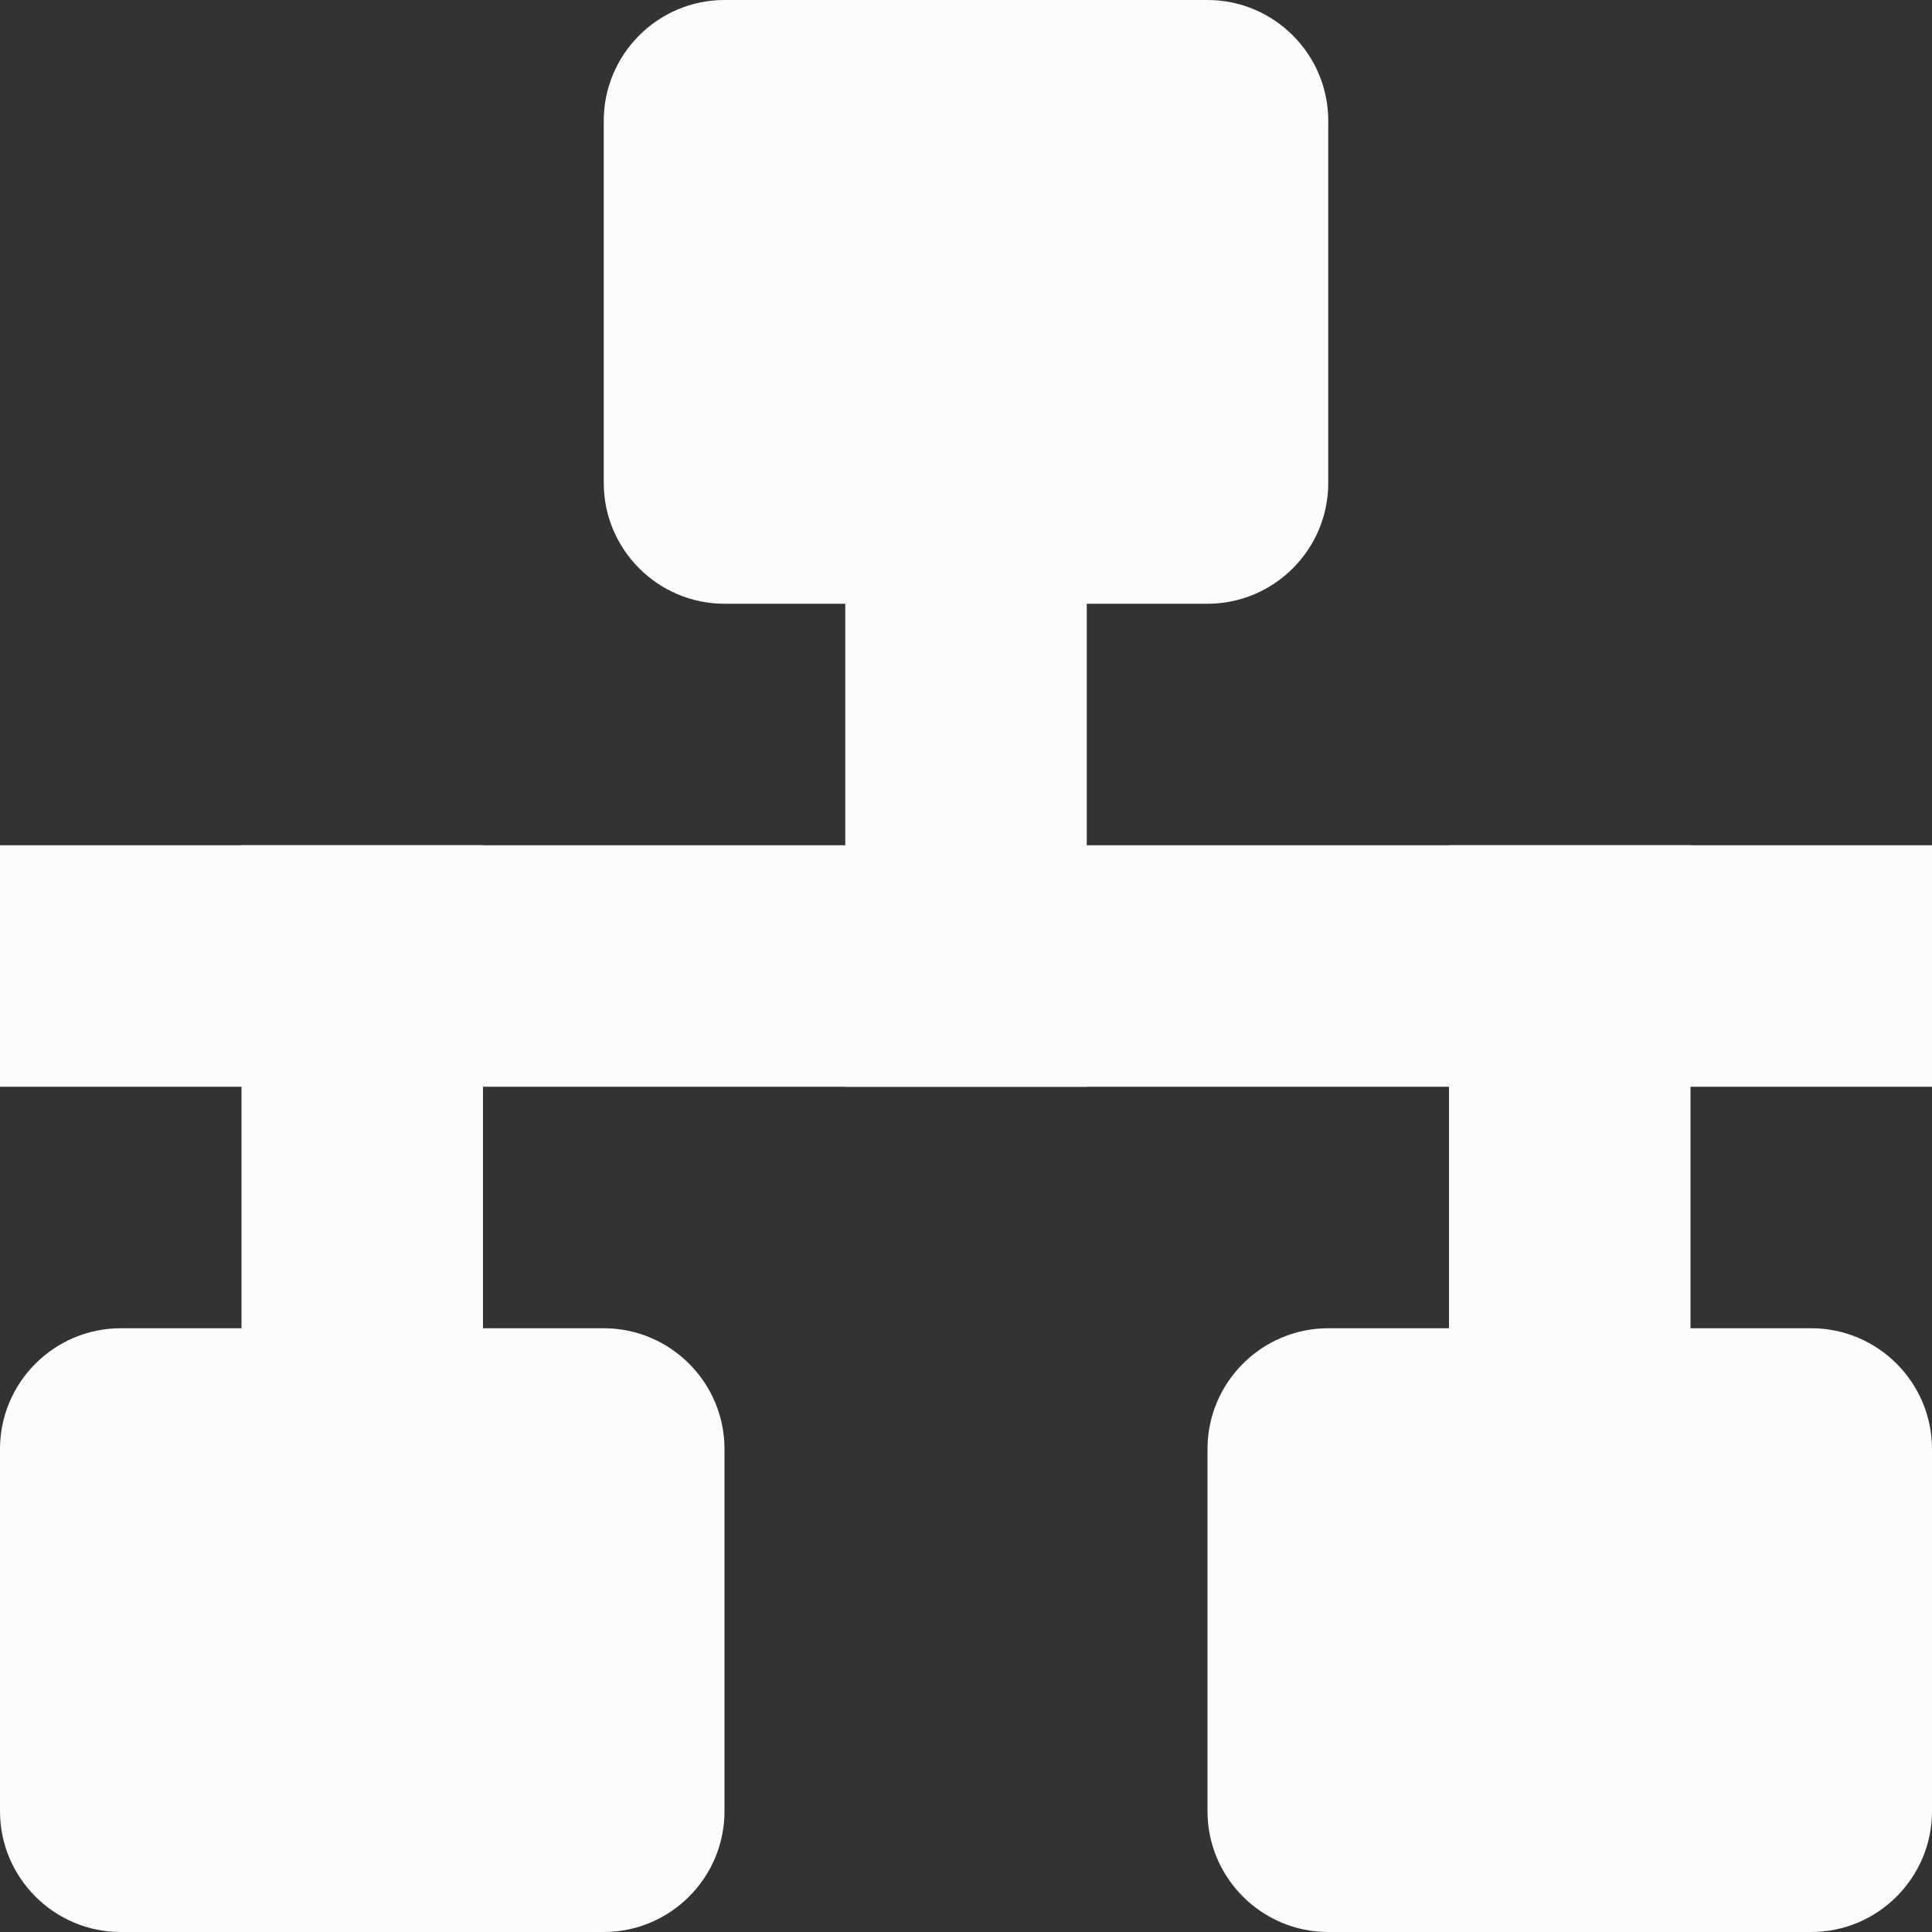<?xml version="1.0" encoding="UTF-8" standalone="no"?>
<svg
   height="16px"
   viewBox="0 0 16 16"
   width="16px"
   version="1.1"
   id="svg18"
   sodipodi:docname="network-wired.svg"
   inkscape:version="1.1.2 (0a00cf5339, 2022-02-04)"
   xmlns:inkscape="http://www.inkscape.org/namespaces/inkscape"
   xmlns:sodipodi="http://sodipodi.sourceforge.net/DTD/sodipodi-0.dtd"
   xmlns="http://www.w3.org/2000/svg"
   xmlns:svg="http://www.w3.org/2000/svg">
  <rect x="0" y="0" width="16" height="16" fill="#333333" stroke="none"/>
  <defs
     id="defs22" />
  <sodipodi:namedview
     id="namedview20"
     pagecolor="#ffffff"
     bordercolor="#666666"
     borderopacity="1.0"
     inkscape:pageshadow="2"
     inkscape:pageopacity="0.0"
     inkscape:pagecheckerboard="0"
     showgrid="false"
     inkscape:zoom="21.3125"
     inkscape:cx="-3.8240469"
     inkscape:cy="6.2404692"
     inkscape:window-width="1317"
     inkscape:window-height="893"
     inkscape:window-x="313"
     inkscape:window-y="107"
     inkscape:window-maximized="0"
     inkscape:current-layer="svg18" />
  <g
     fill="#2e3436"
     id="g16"
     style="fill:#fcfcfc;fill-opacity:1">
    <path
       d="m 0 7 h 16 v 2 h -16 z m 0 0"
       id="path2"
       style="fill:#fcfcfc;fill-opacity:1" />
    <path
       d="m 7 3.5 h 2 v 5.5 h -2 z m 0 0"
       id="path4"
       style="fill:#fcfcfc;fill-opacity:1" />
    <path
       d="m 12 7 h 2 v 6 h -2 z m 0 0"
       id="path6"
       style="fill:#fcfcfc;fill-opacity:1" />
    <path
       d="m 2 7 h 2 v 6 h -2 z m 0 0"
       id="path8"
       style="fill:#fcfcfc;fill-opacity:1" />
    <path
       d="m 1 11 h 4 c 0.551 0 1 0.449 1 1 v 3 c 0 0.551 -0.449 1 -1 1 h -4 c -0.551 0 -1 -0.449 -1 -1 v -3 c 0 -0.551 0.449 -1 1 -1 z m 0 0"
       id="path10"
       style="fill:#fcfcfc;fill-opacity:1" />
    <path
       d="m 11 11 h 4 c 0.551 0 1 0.449 1 1 v 3 c 0 0.551 -0.449 1 -1 1 h -4 c -0.551 0 -1 -0.449 -1 -1 v -3 c 0 -0.551 0.449 -1 1 -1 z m 0 0"
       id="path12"
       style="fill:#fcfcfc;fill-opacity:1" />
    <path
       d="m 6 0 h 4 c 0.551 0 1 0.449 1 1 v 3 c 0 0.551 -0.449 1 -1 1 h -4 c -0.551 0 -1 -0.449 -1 -1 v -3 c 0 -0.551 0.449 -1 1 -1 z m 0 0"
       id="path14"
       style="fill:#fcfcfc;fill-opacity:1" />
  </g>
</svg>
